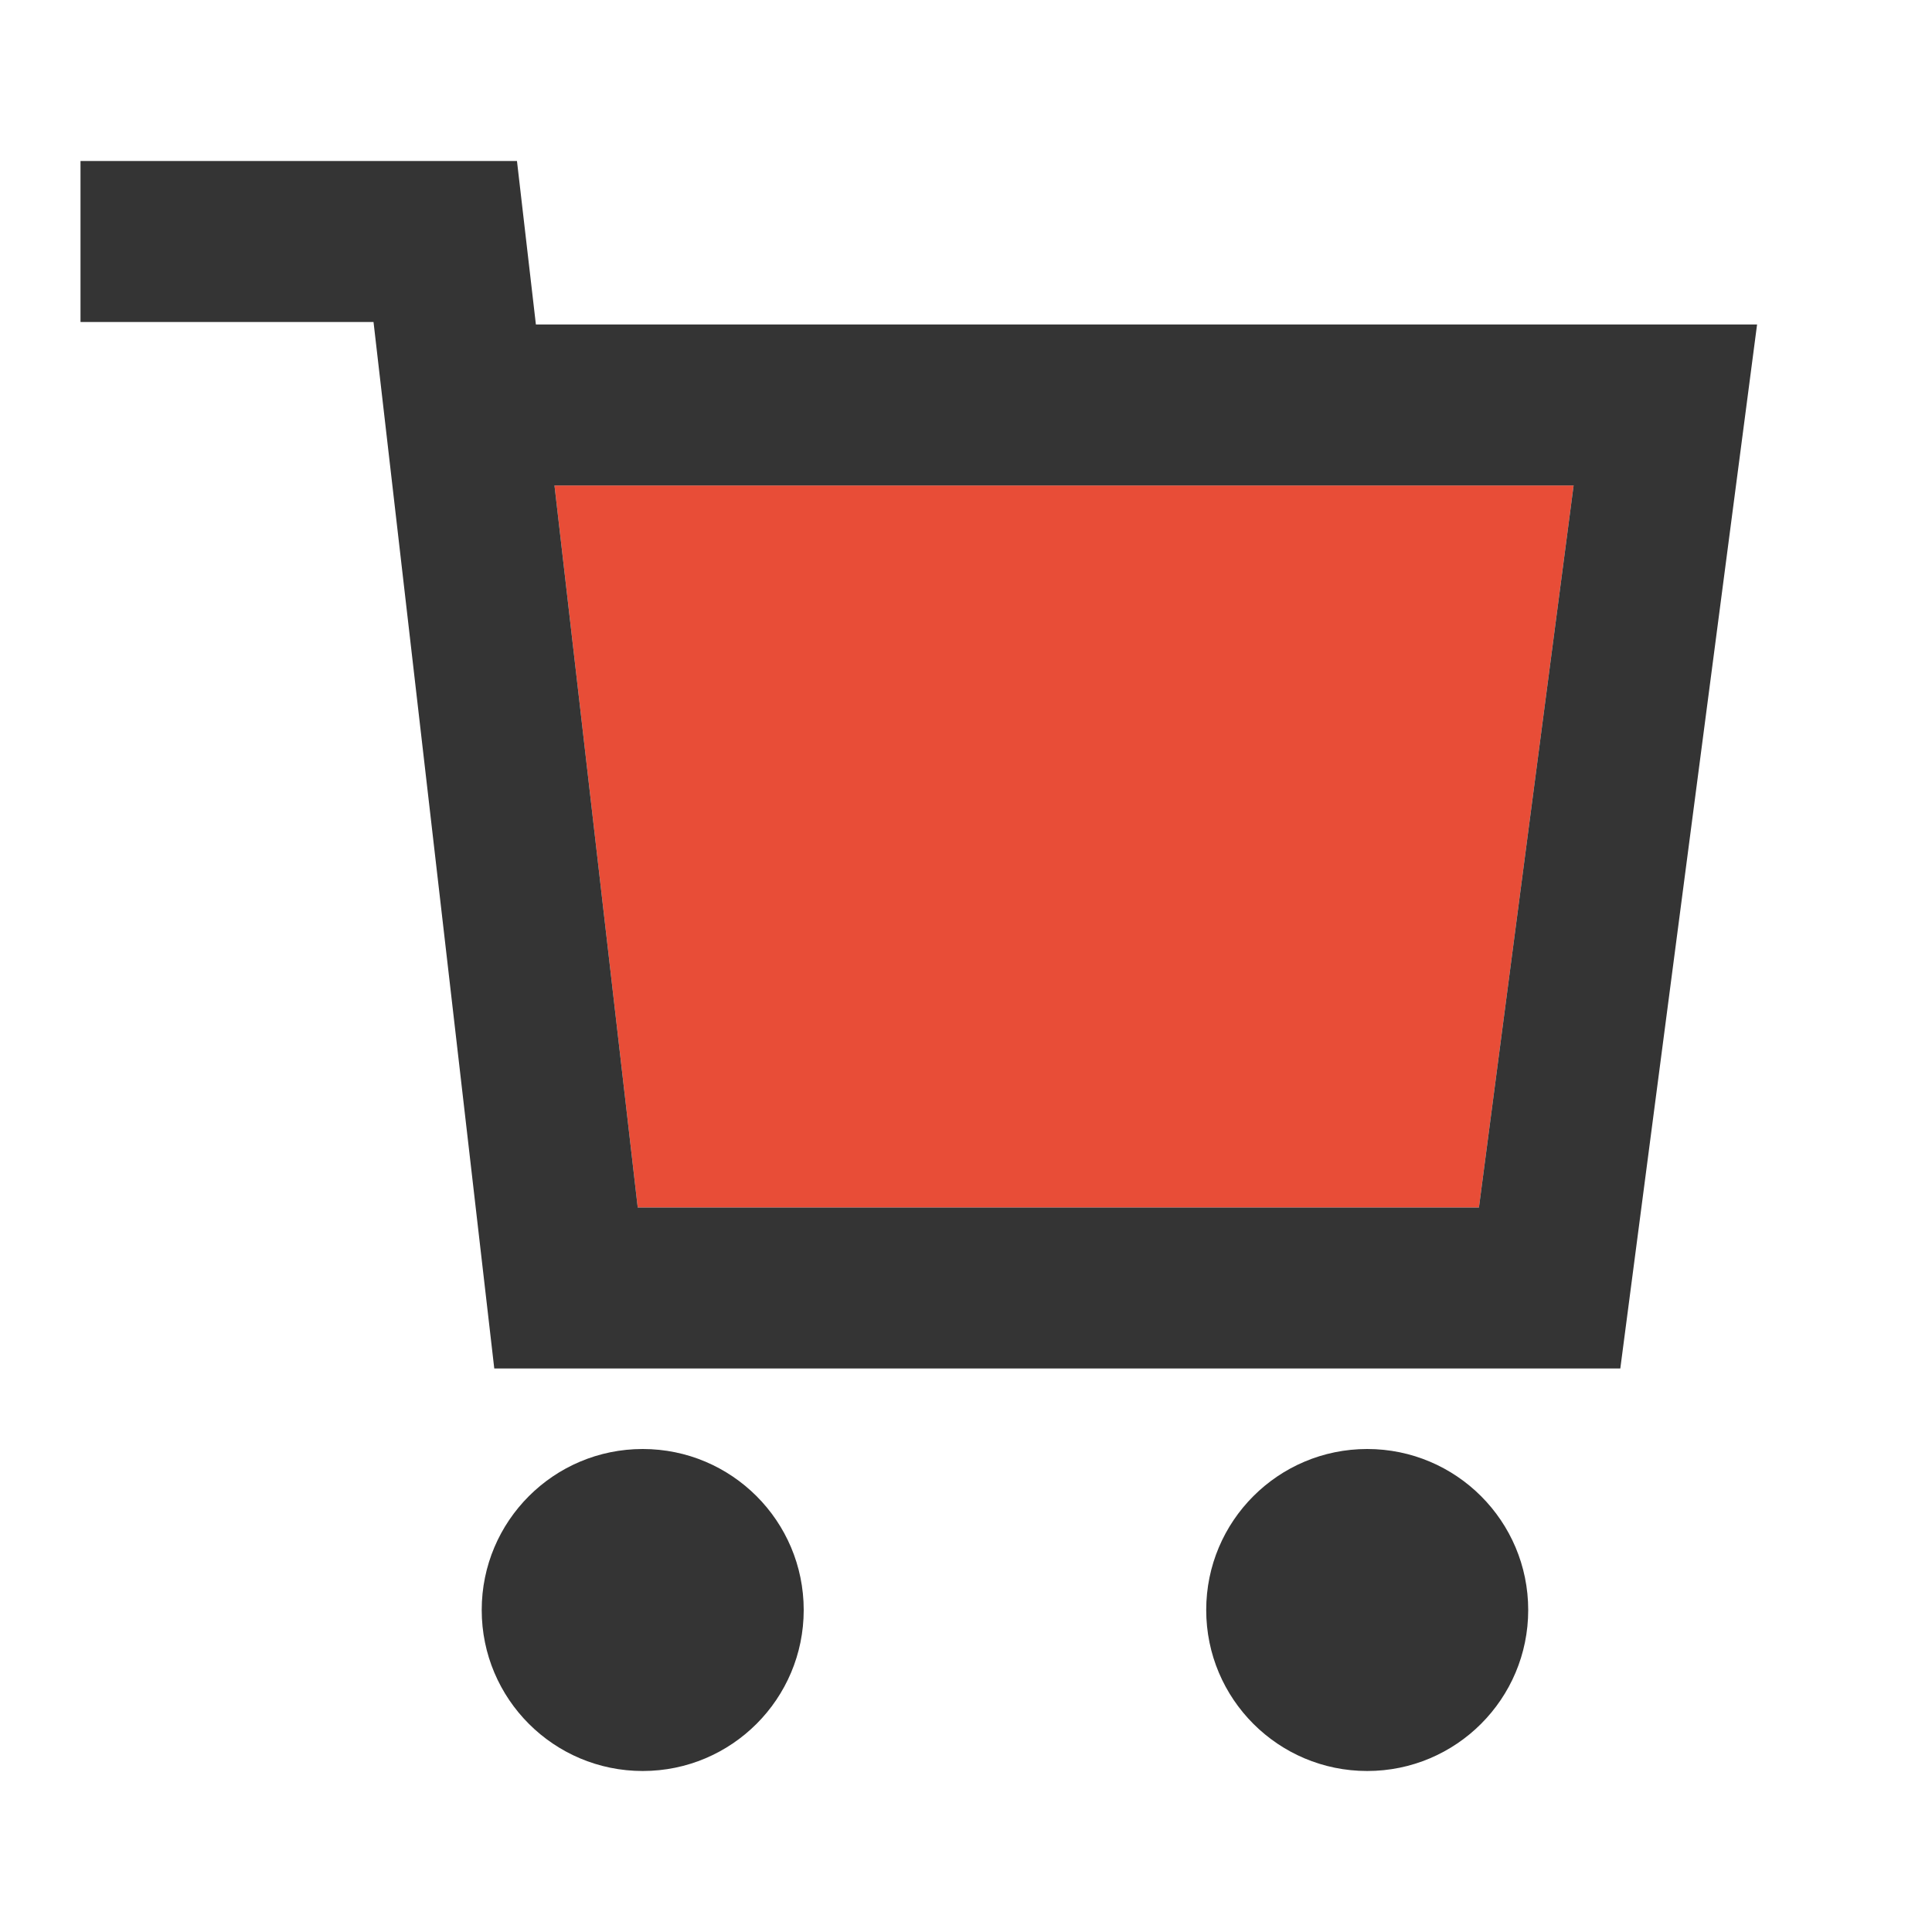 <svg viewBox='0 0 24 24' width='24px' height='24px' xmlns='http://www.w3.org/2000/svg'>
    <polygon id='cart-fill' fill='#e84d37' points='6.888 6.031 7.922 15 18.372 15 19.548 6.031'></polygon>
    <g id='cart-border' fill='#343434'>
        <path d='M6.657,4.031 L6.422,2 L1,2 L1,4 L4.64,4 L6.14,17 L20.128,17 L21.827,4.031 L6.657,4.031 Z M18.372,15 L7.922,15 L6.888,6.031 L19.548,6.031 L18.372,15 Z'></path>
        <circle cx='7.984' cy='20' r='2'></circle>
        <circle cx='16.984' cy='20' r='2'></circle>
    </g>
</svg>
